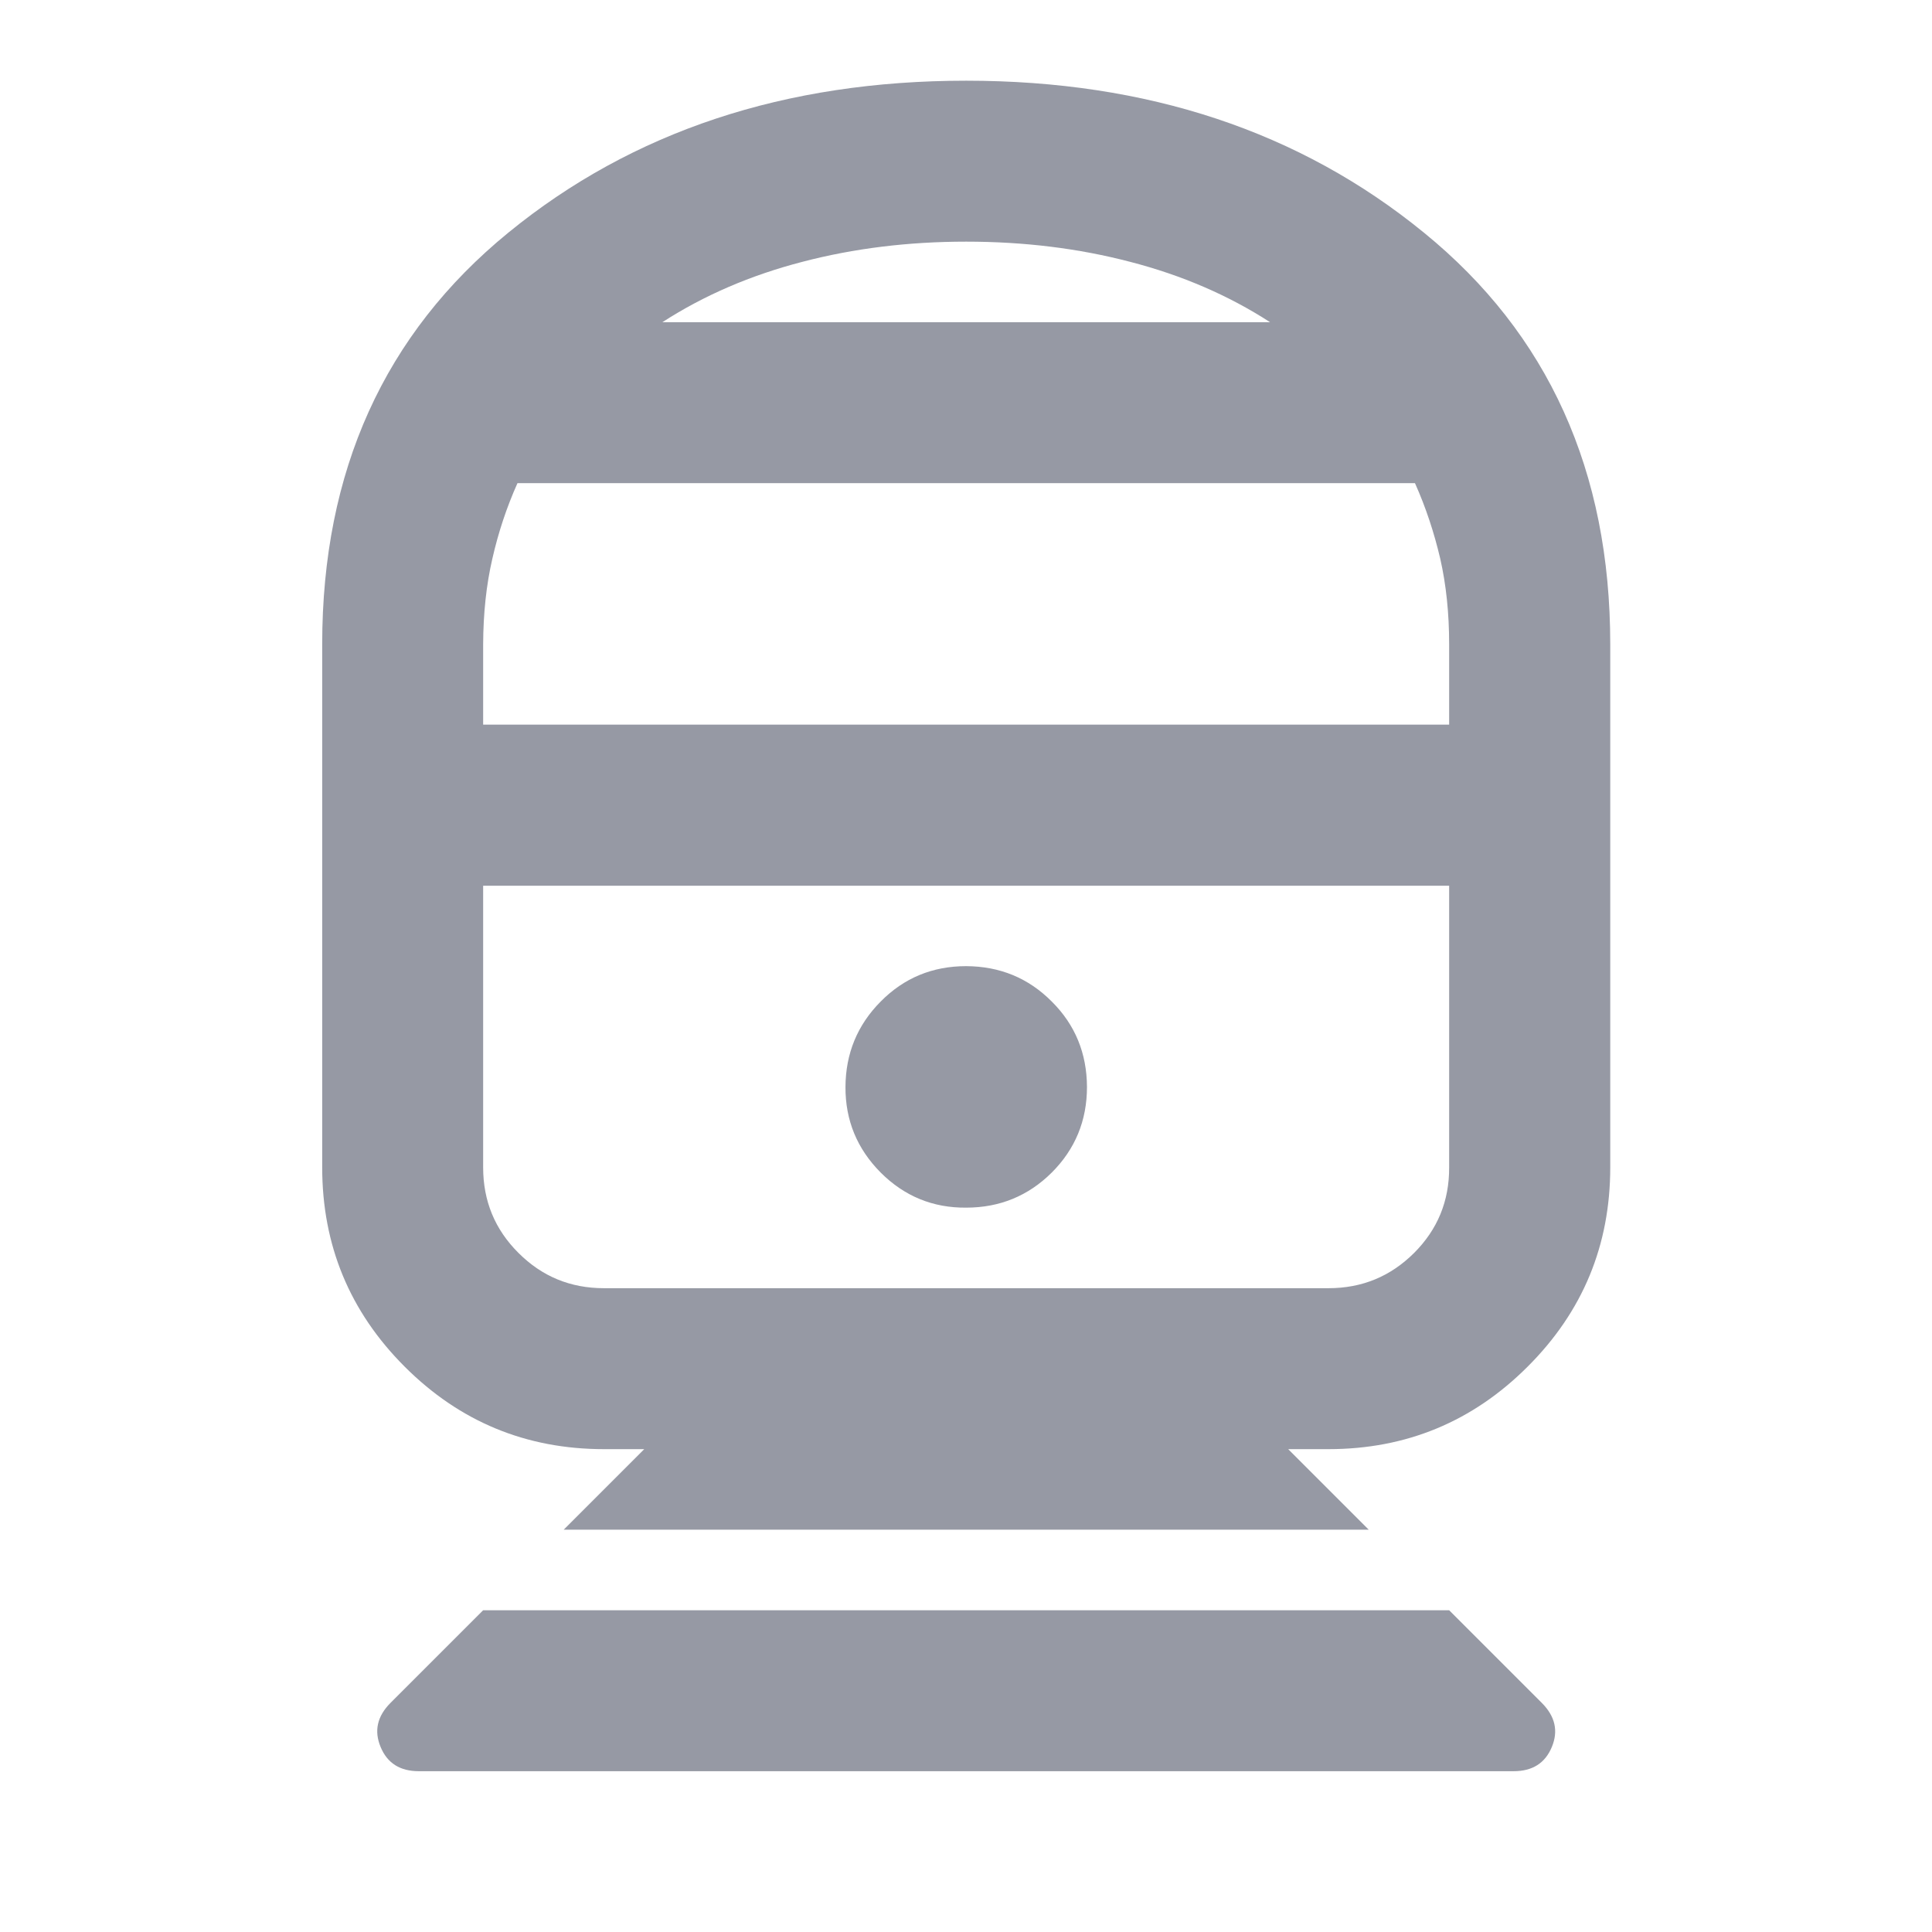 <svg width="13" height="13" viewBox="0 0 13 13" fill="none" xmlns="http://www.w3.org/2000/svg">
<path d="M2.818 11.918C2.692 11.918 2.606 11.864 2.561 11.755C2.516 11.647 2.538 11.548 2.628 11.458L3.251 10.835H9.751L10.374 11.458C10.464 11.548 10.487 11.647 10.442 11.755C10.397 11.864 10.311 11.918 10.185 11.918H2.818ZM3.793 10.293L4.335 9.751H4.064C3.54 9.751 3.093 9.566 2.723 9.196C2.353 8.826 2.168 8.379 2.168 7.855V4.335C2.168 3.17 2.586 2.247 3.421 1.565C4.256 0.883 5.283 0.543 6.501 0.543C7.72 0.543 8.747 0.884 9.582 1.566C10.418 2.247 10.835 3.17 10.835 4.335V7.855C10.835 8.379 10.65 8.826 10.279 9.196C9.909 9.566 9.462 9.751 8.939 9.751H8.668L9.21 10.293H3.793ZM4.064 8.668H8.939C9.165 8.668 9.356 8.589 9.515 8.431C9.673 8.273 9.752 8.082 9.751 7.855V5.96H3.251V7.855C3.251 8.081 3.33 8.273 3.489 8.431C3.647 8.589 3.838 8.668 4.064 8.668ZM6.501 8.126C6.727 8.126 6.919 8.047 7.077 7.89C7.235 7.732 7.314 7.54 7.314 7.314C7.313 7.088 7.235 6.896 7.077 6.739C6.92 6.581 6.728 6.502 6.501 6.501C6.275 6.501 6.083 6.58 5.926 6.739C5.769 6.897 5.69 7.089 5.689 7.314C5.688 7.538 5.767 7.73 5.926 7.89C6.085 8.049 6.277 8.128 6.501 8.126ZM3.251 4.876H9.751V4.335C9.751 4.127 9.731 3.935 9.691 3.759C9.65 3.584 9.594 3.414 9.521 3.251H3.482C3.409 3.414 3.353 3.583 3.313 3.759C3.272 3.936 3.252 4.127 3.251 4.335V4.876ZM4.457 2.168H8.546C8.266 1.987 7.953 1.852 7.605 1.762C7.258 1.671 6.89 1.626 6.501 1.626C6.113 1.626 5.745 1.671 5.398 1.762C5.051 1.852 4.737 1.987 4.457 2.168Z" fill="#9699A4"/>
</svg>
